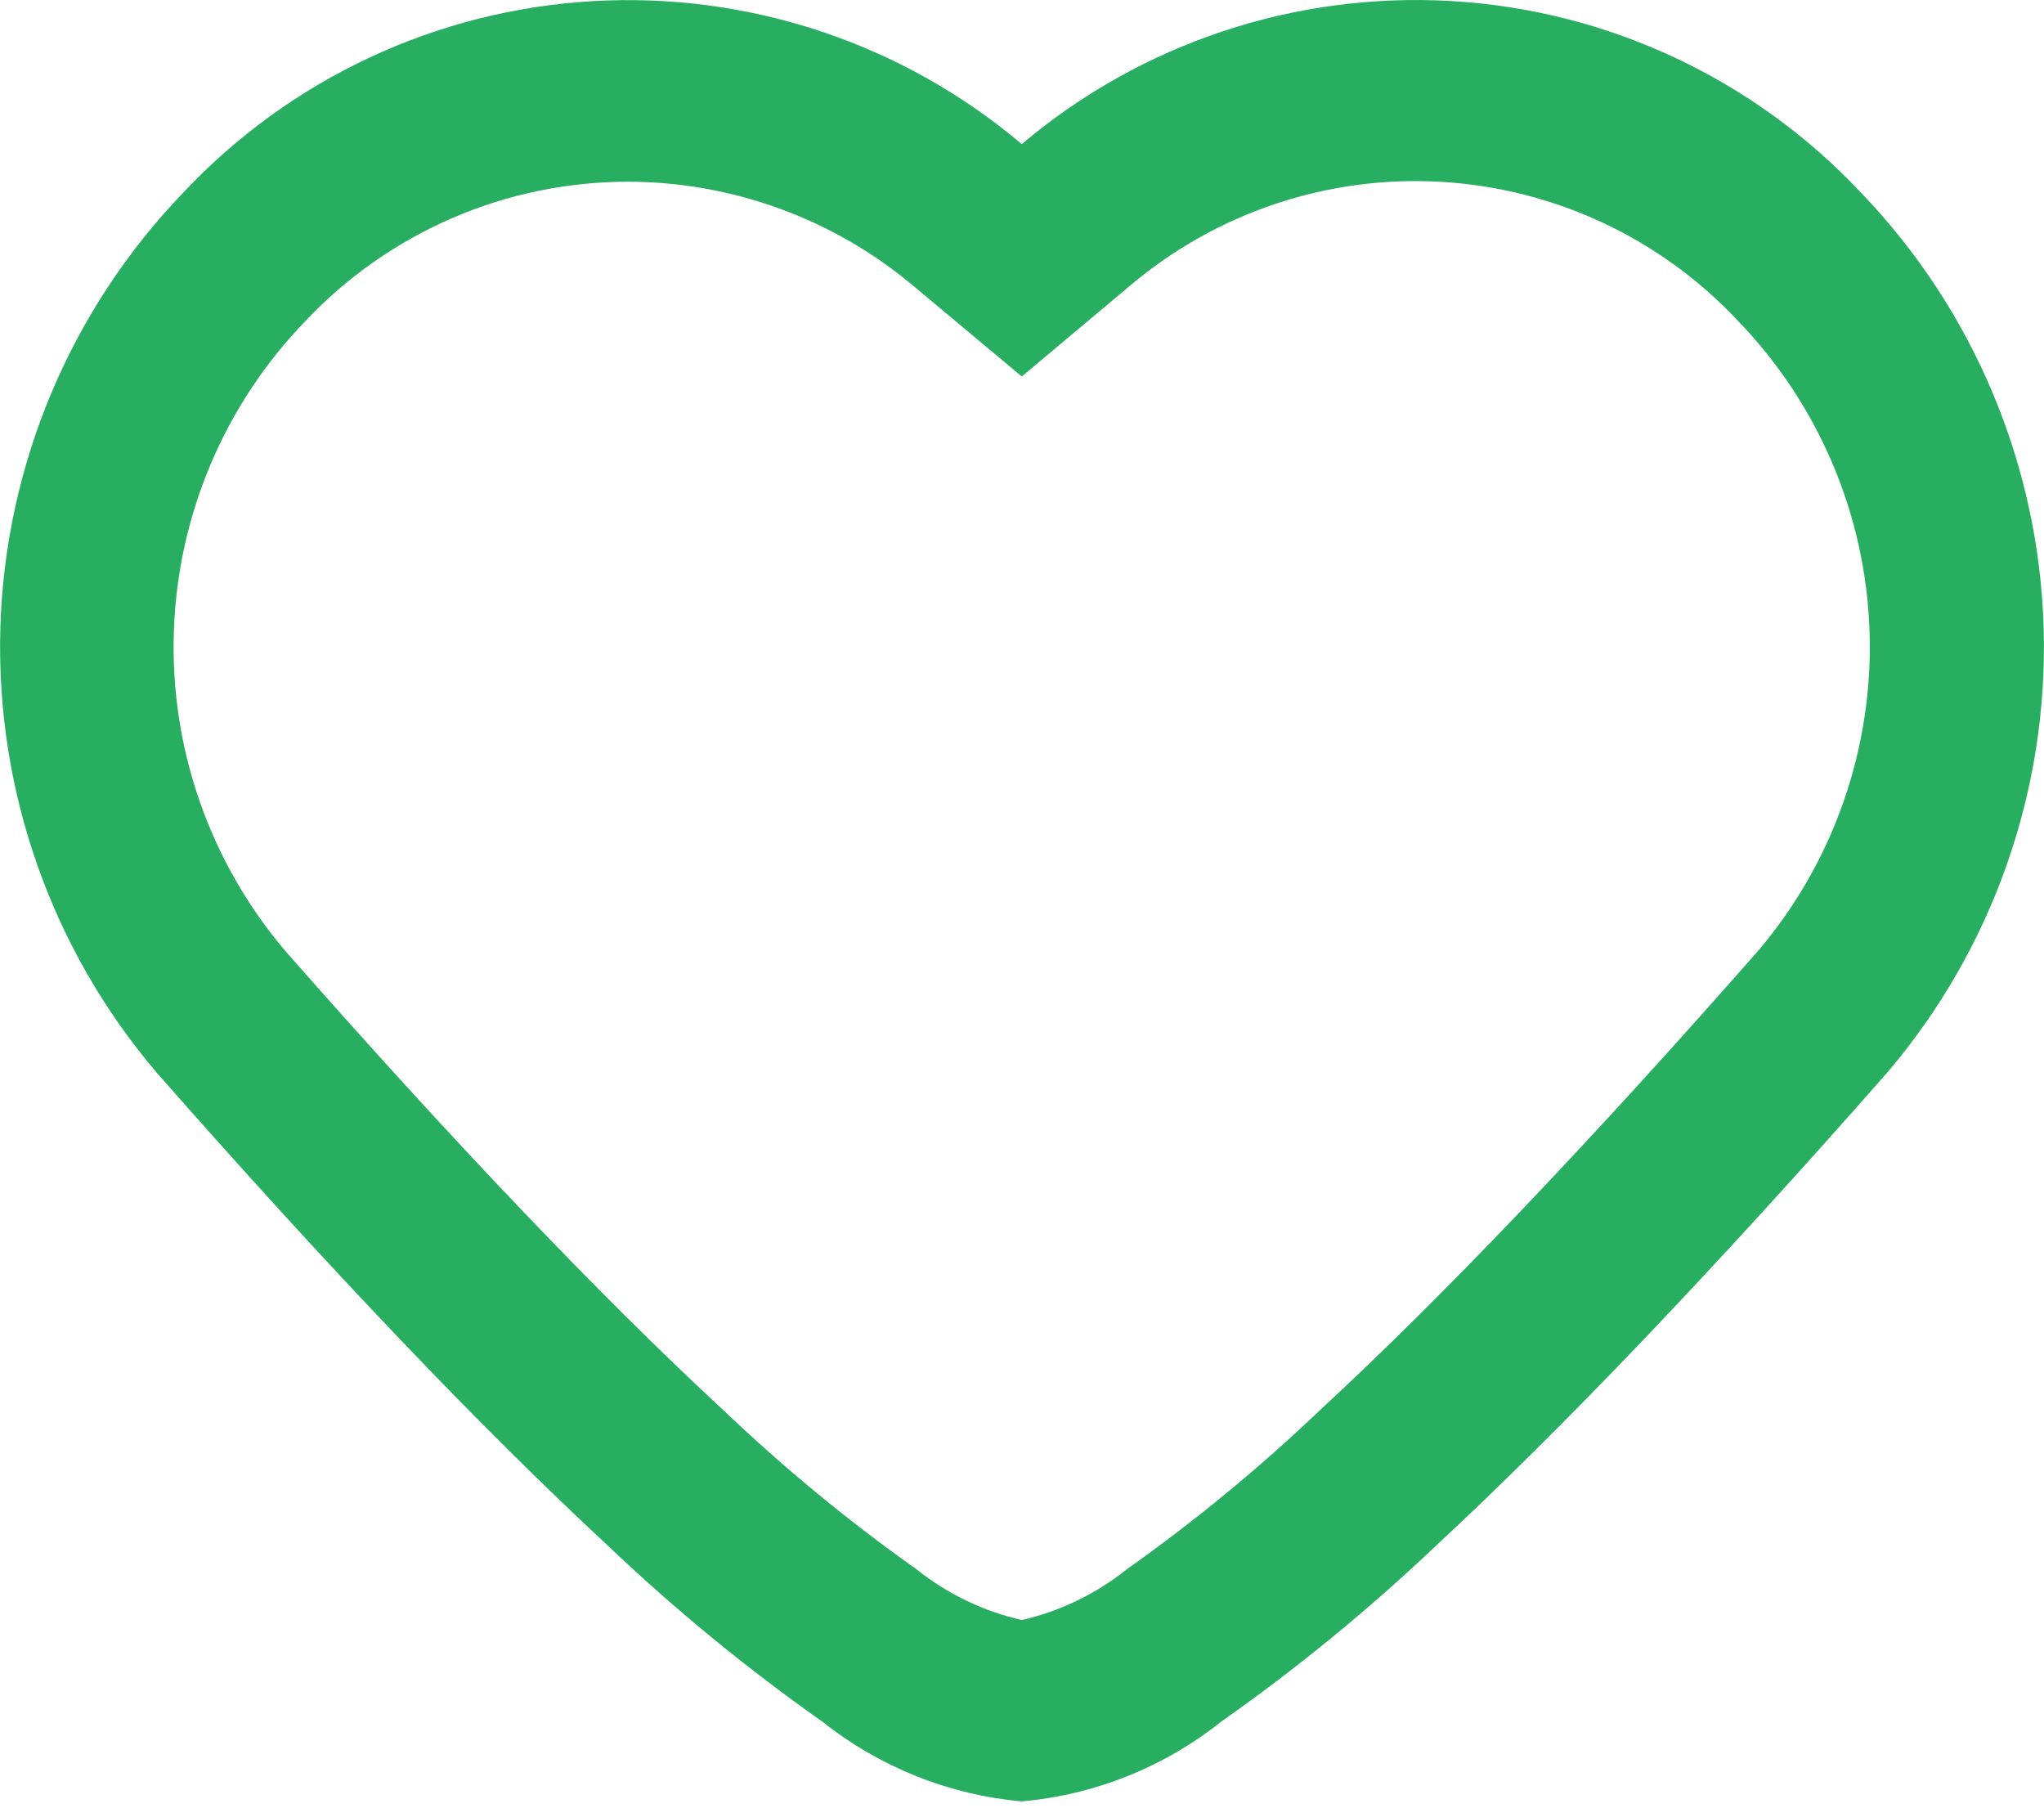 <svg width="18" height="16" viewBox="0 0 18 16" fill="none" xmlns="http://www.w3.org/2000/svg">
    <path d="M8.998 15.861C8.358 15.804 7.748 15.56 7.245 15.161C6.579 14.692 5.948 14.175 5.358 13.614C4.234 12.572 2.898 11.171 1.383 9.448C0.453 8.358 -0.038 6.962 0.003 5.53C0.045 4.098 0.618 2.733 1.61 1.7C2.552 0.695 3.843 0.09 5.218 0.01C6.593 -0.07 7.946 0.38 8.998 1.269C10.05 0.38 11.403 -0.07 12.778 0.009C14.153 0.088 15.445 0.692 16.388 1.696C17.381 2.729 17.955 4.096 17.997 5.529C18.039 6.961 17.546 8.359 16.615 9.449C15.101 11.171 13.764 12.573 12.64 13.615C12.05 14.175 11.419 14.691 10.754 15.159C10.25 15.56 9.639 15.804 8.998 15.861ZM5.532 1.6C5 1.6 4.474 1.708 3.985 1.919C3.497 2.13 3.056 2.438 2.691 2.825C1.978 3.561 1.564 4.537 1.531 5.562C1.497 6.586 1.846 7.587 2.509 8.369C3.99 10.054 5.29 11.417 6.373 12.419C6.905 12.926 7.473 13.394 8.073 13.819C8.344 14.035 8.66 14.187 8.998 14.264C9.336 14.187 9.651 14.034 9.922 13.818C10.522 13.393 11.09 12.925 11.622 12.418C12.705 11.418 14.005 10.053 15.486 8.368C16.149 7.586 16.497 6.585 16.464 5.561C16.43 4.536 16.017 3.561 15.304 2.824C14.622 2.096 13.686 1.659 12.69 1.601C11.695 1.543 10.715 1.87 9.953 2.514L8.998 3.315L8.041 2.515C7.338 1.926 6.45 1.602 5.533 1.6H5.532Z" fill="#27AE60"/>
    </svg>
    